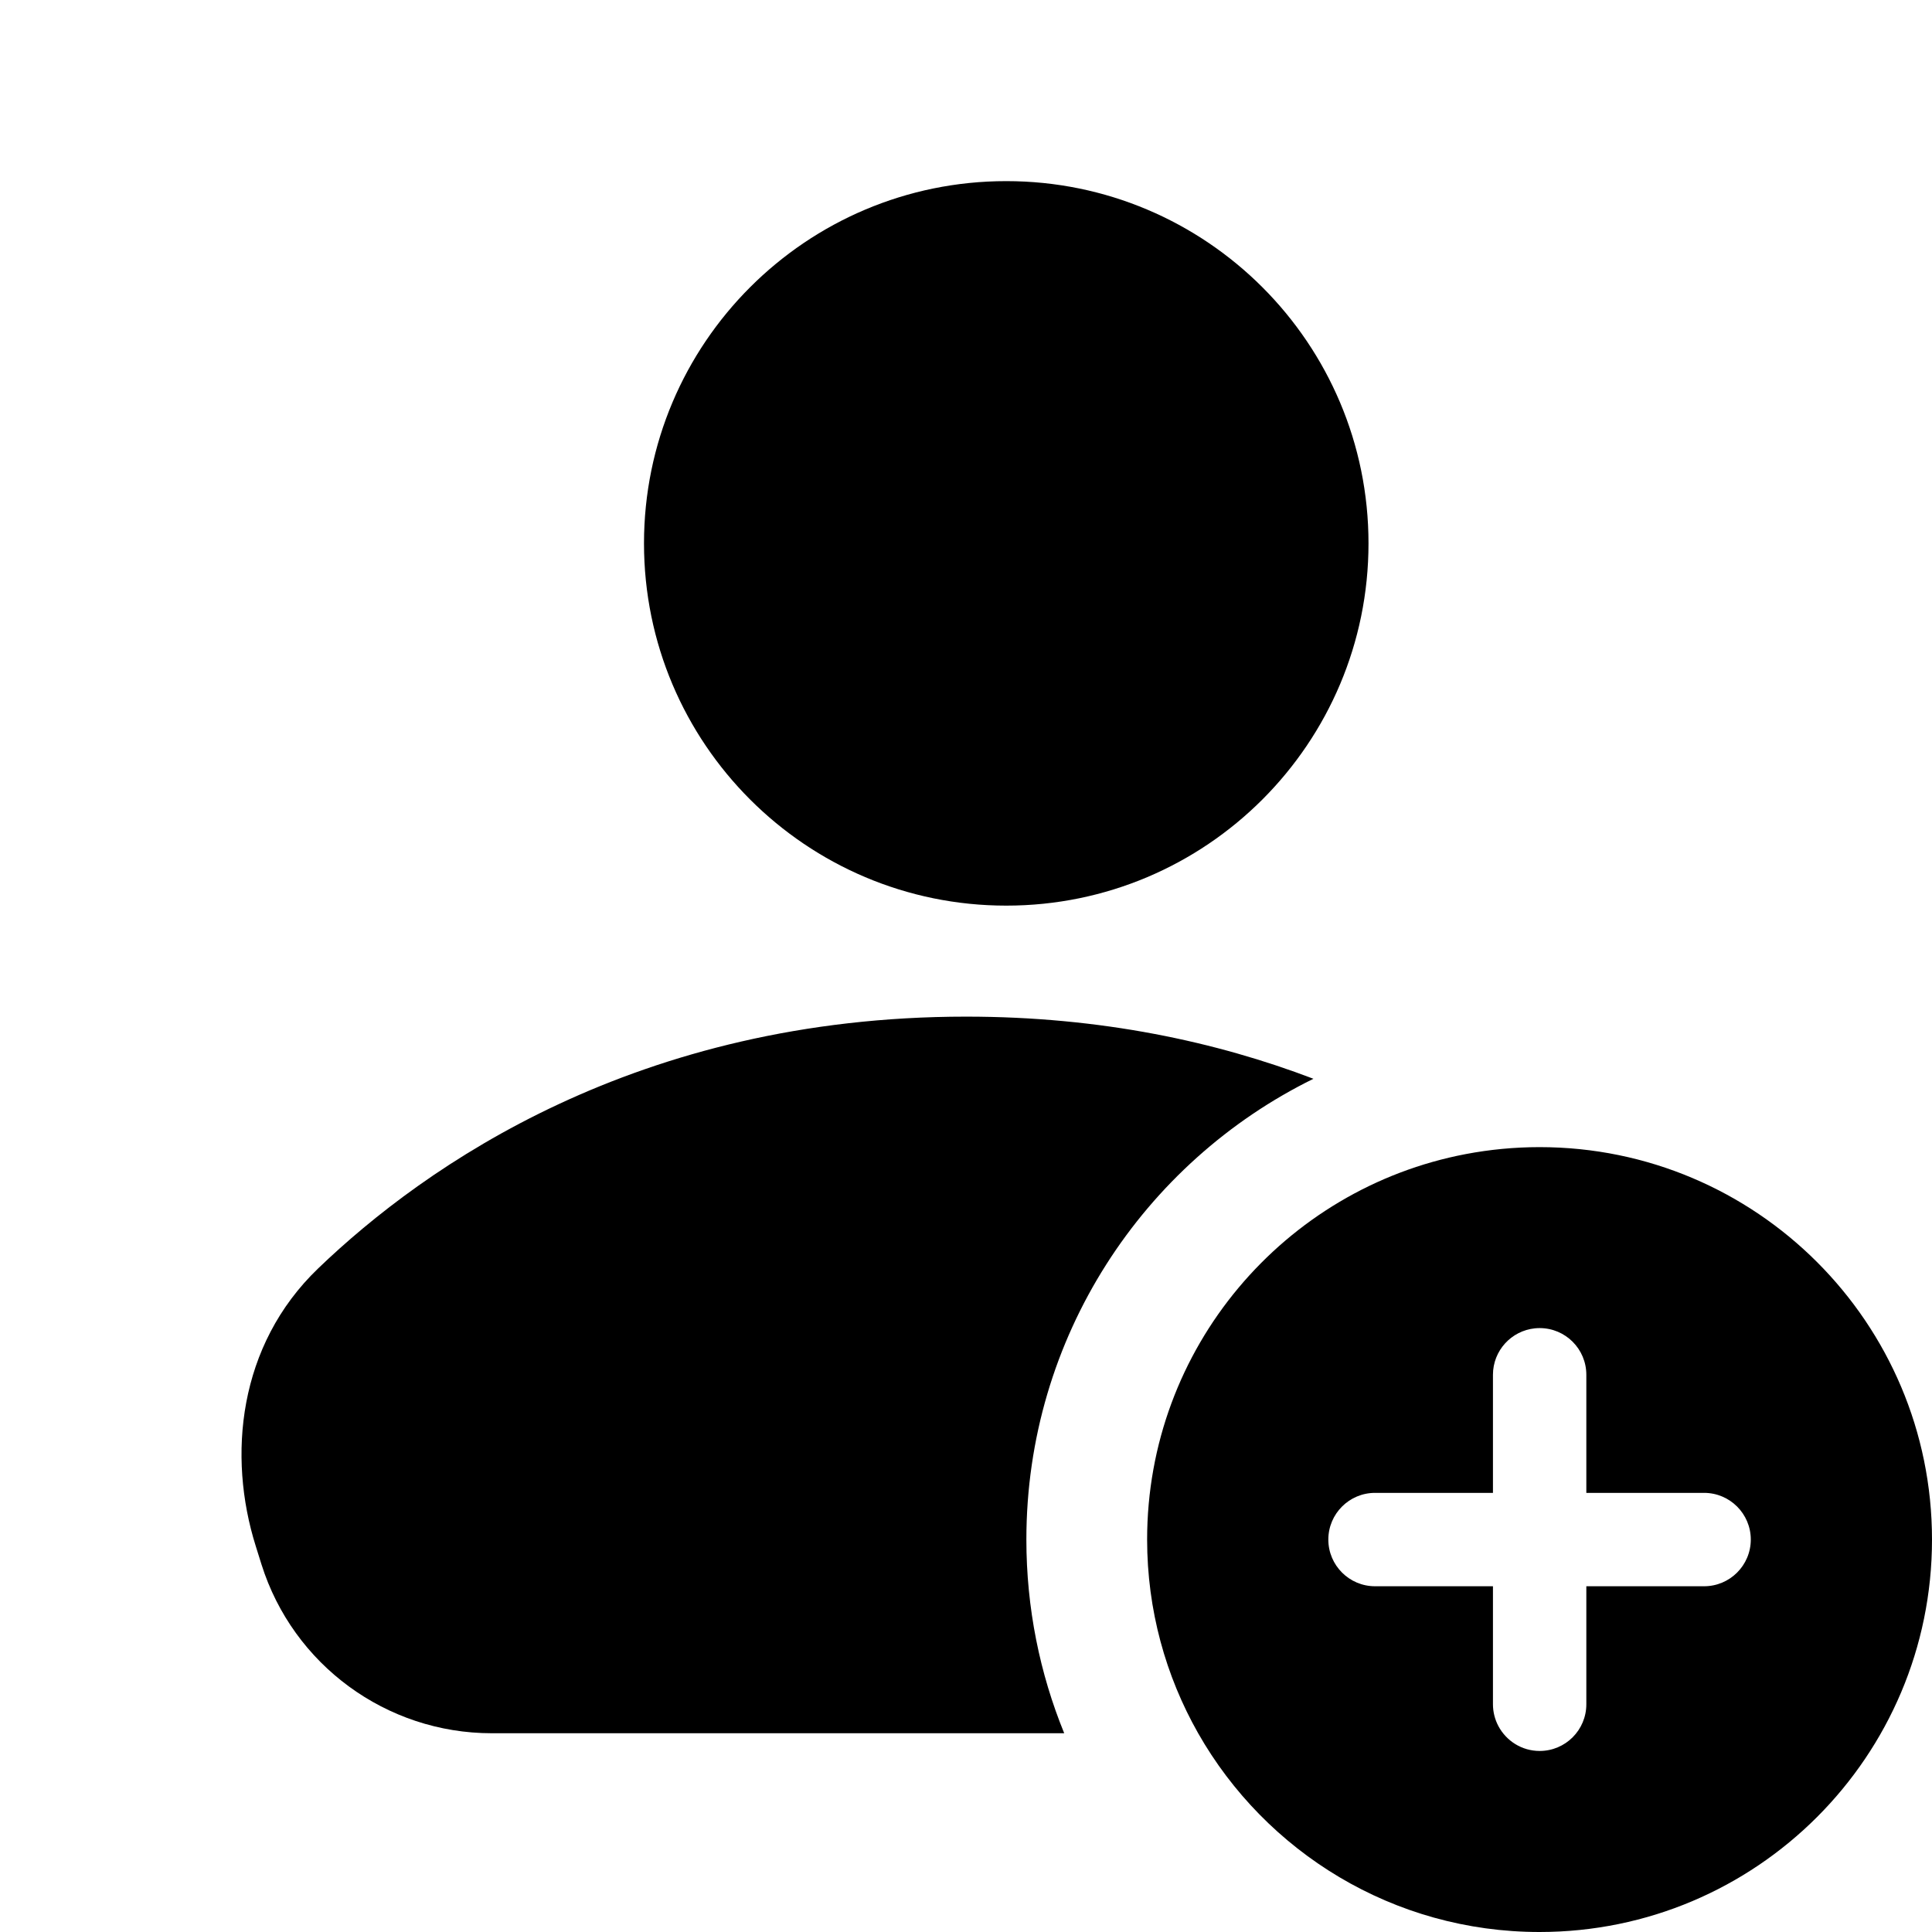 <svg width="24" height="24" viewBox="0 0 24 24" fill="currentColor" xmlns="http://www.w3.org/2000/svg">
<path d="M3.952 15.757C5.281 14.48 7.92 12.629 12.001 12.629C13.68 12.629 15.115 12.943 16.316 13.401C14.204 14.439 12.75 16.612 12.75 19.125C12.75 19.976 12.917 20.789 13.22 21.531H6.109C4.8 21.531 3.641 20.682 3.248 19.433L3.177 19.206C2.825 18.088 2.957 16.713 3.952 15.757Z" />
<path fill-rule="evenodd" clip-rule="evenodd" d="M14.25 19.125C14.25 16.745 15.955 14.764 18.21 14.336C18.506 14.28 18.812 14.25 19.125 14.25C21.817 14.25 24 16.433 24 19.125C24 21.817 21.817 24 19.125 24C17.308 24 15.723 23.006 14.884 21.531C14.481 20.821 14.25 20 14.25 19.125ZM18.614 21.443C18.712 21.626 18.904 21.751 19.126 21.751C19.447 21.751 19.706 21.491 19.706 21.171V19.705H21.169C21.489 19.705 21.749 19.445 21.749 19.125C21.749 18.805 21.489 18.545 21.169 18.545H19.706V17.078C19.706 16.758 19.447 16.498 19.126 16.498C19.106 16.498 19.087 16.499 19.067 16.501C18.774 16.531 18.546 16.778 18.546 17.078V18.545H17.081C16.761 18.545 16.501 18.805 16.501 19.125C16.501 19.445 16.761 19.705 17.081 19.705H18.546V21.171C18.546 21.269 18.571 21.362 18.614 21.443Z" />
<path fill-rule="evenodd" clip-rule="evenodd" d="M8 6.75C8 4.265 10.015 2.25 12.5 2.25C14.985 2.25 17 4.265 17 6.75C17 9.235 14.985 11.25 12.5 11.25C10.015 11.25 8 9.235 8 6.75Z" />
</svg>
